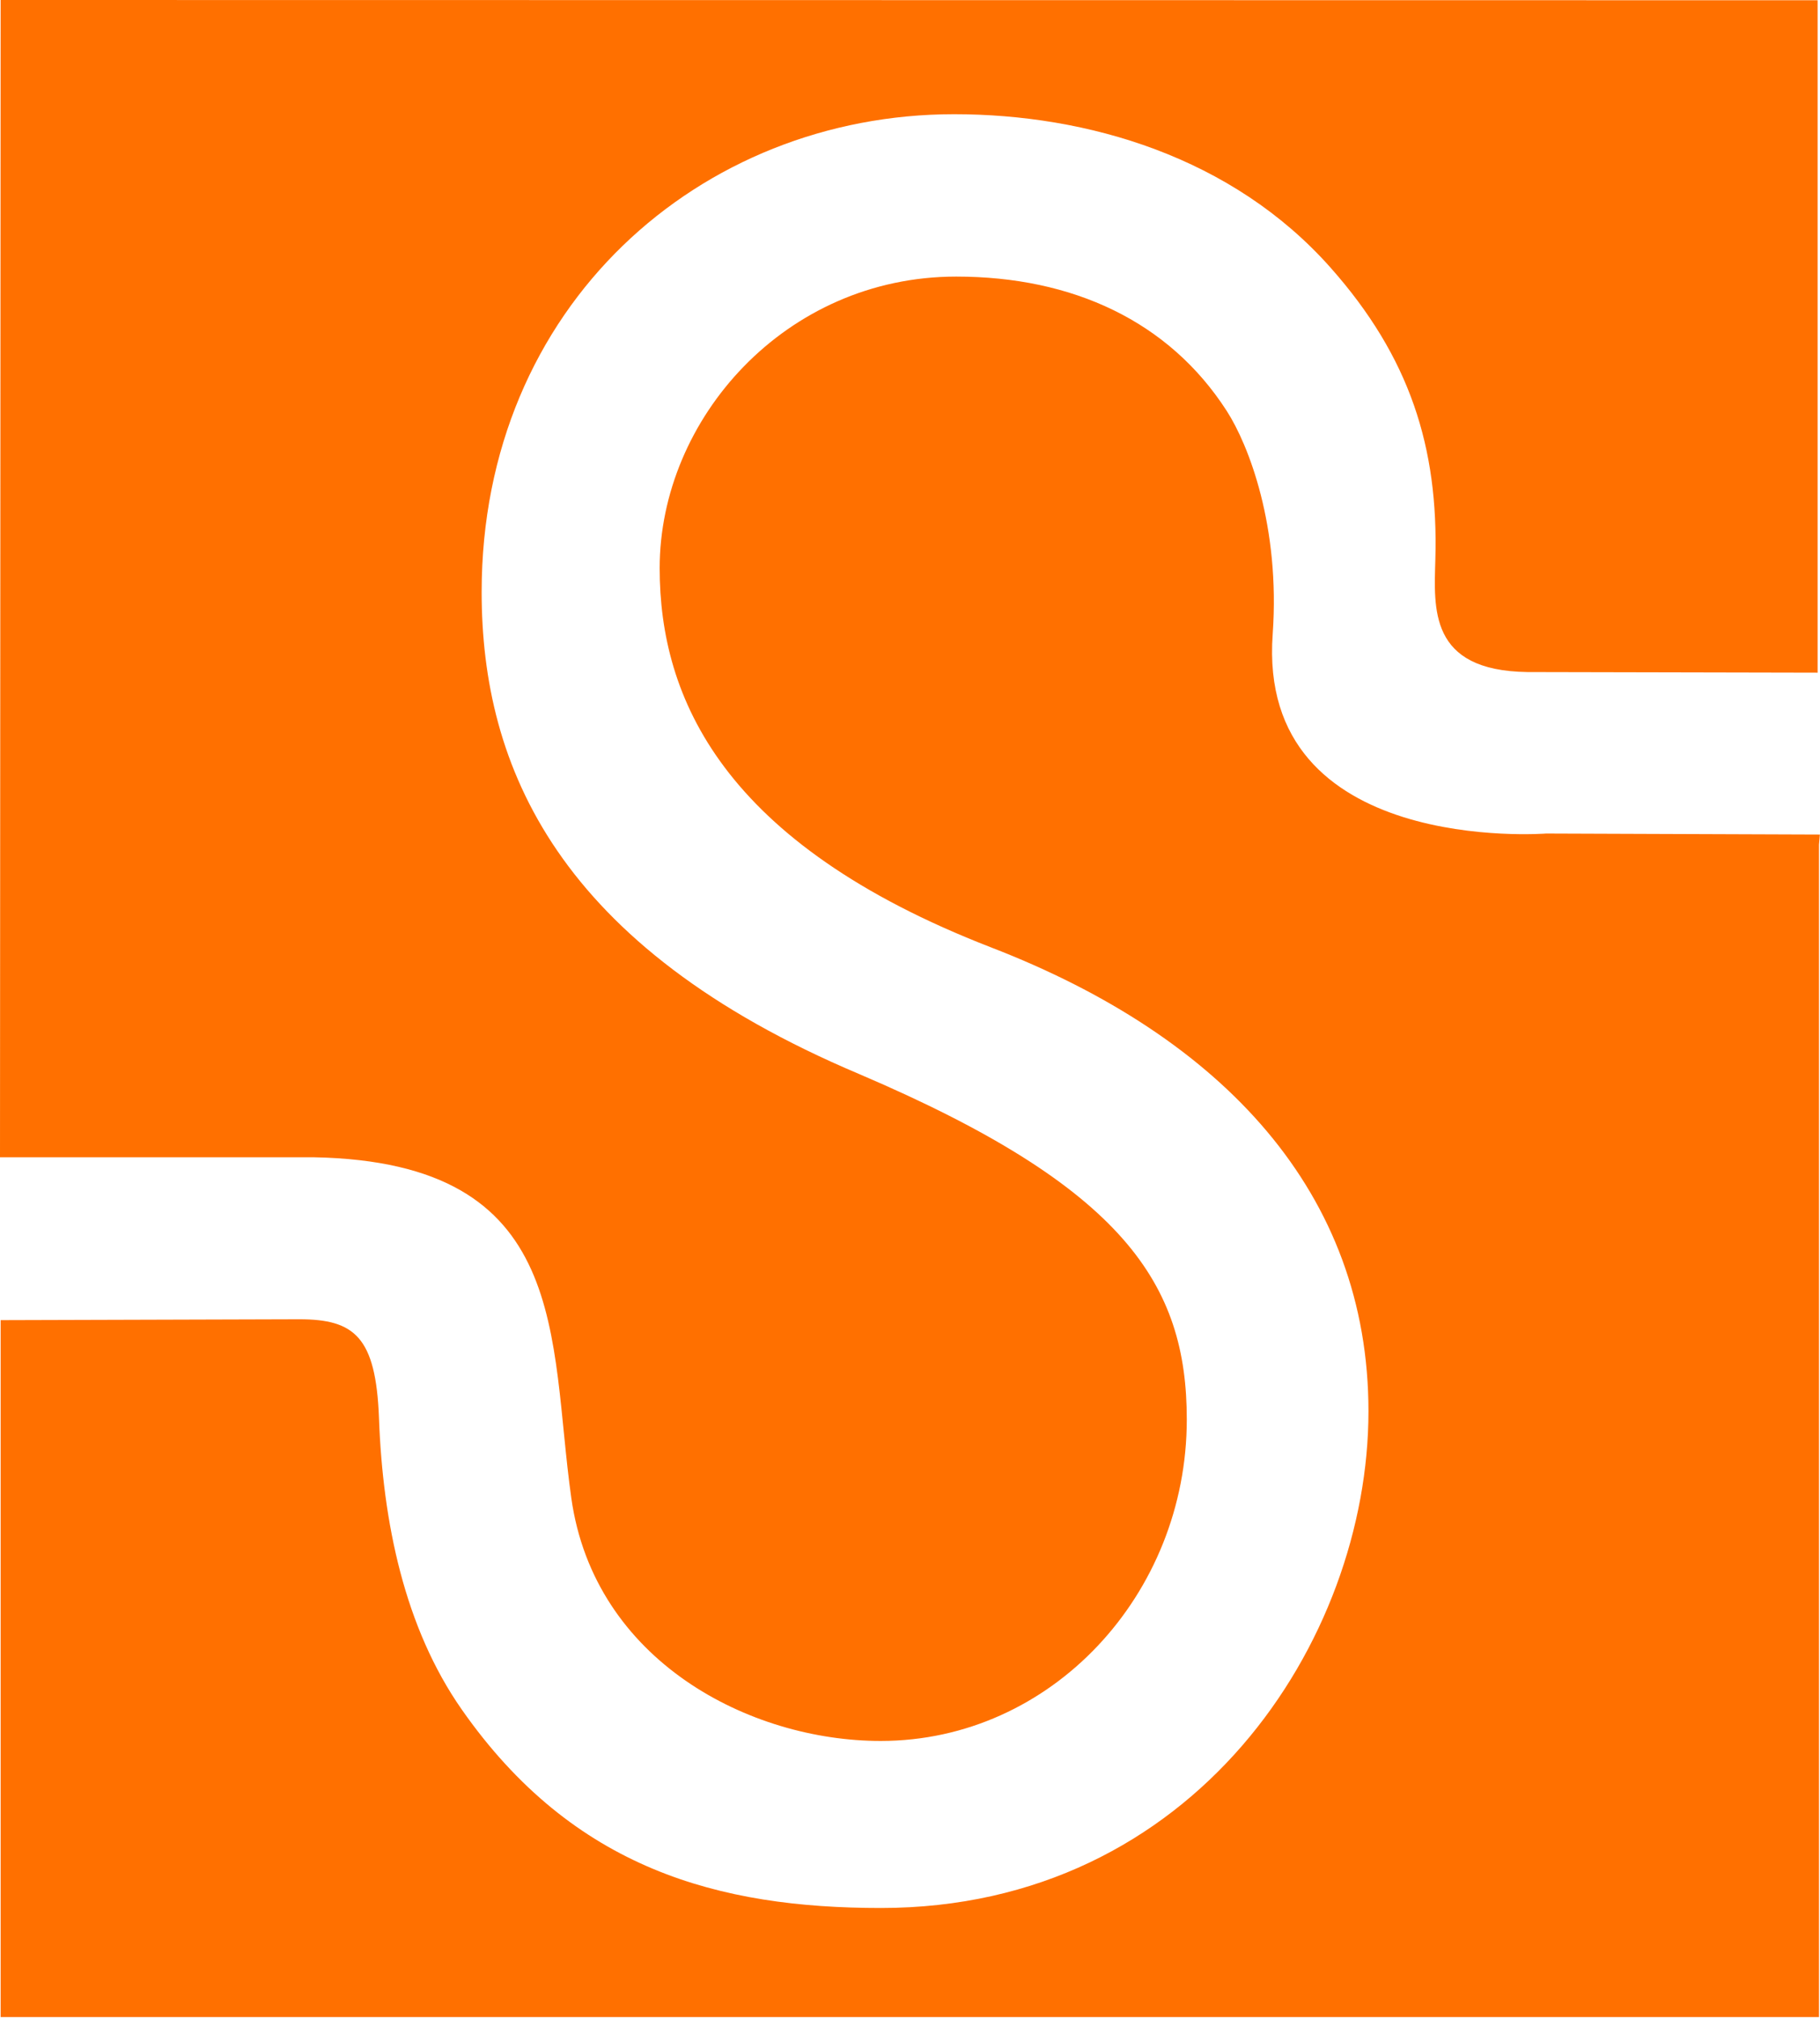 <?xml version="1.0" encoding="UTF-8" standalone="no"?>
<svg width="256px" height="284px" viewBox="0 0 256 284" version="1.1" xmlns="http://www.w3.org/2000/svg" xmlns:xlink="http://www.w3.org/1999/xlink" preserveAspectRatio="xMidYMid">
    <g>
        <path d="M255.663,0.035 L0.089,0 L0,162.68 L44.179,162.68 C80.56,163.389 77.176,188.093 80.365,210.616 C83.608,233.512 105.494,244.729 123.871,244.729 C147.919,244.729 166.933,224.102 166.933,199.54 C166.933,180.579 158.25,166.933 120.858,150.984 C78.452,133.086 67.748,107.816 67.748,83.219 C67.748,42.992 98.494,16.055 134.202,16.055 C152.934,16.055 173.331,22.045 187.153,37.622 C198.318,50.204 202.34,62.91 201.897,78.593 C201.72,85.469 200.905,94.277 214.834,94.472 L255.663,94.56 L255.663,0.035 Z M256,117.314 L217.474,117.172 C217.474,117.172 176.715,120.362 179.019,89.102 C180.083,74.039 175.652,62.556 172.533,57.736 C164.417,45.154 150.86,38.88 134.504,38.88 C110.456,38.88 92.788,58.905 92.788,79.869 C92.788,98.122 101.649,118.555 139.395,133.175 C172.126,145.81 192.487,167.802 192.487,198.389 C192.487,230.606 167.997,268.21 123.906,268.21 C101.223,268.21 80.667,262.805 64.93,240.281 C56.92,228.816 53.837,214.054 53.305,199.275 C52.862,187.933 49.867,185.452 42.088,185.452 L0.089,185.576 L0.089,283.539 L255.858,283.539 L255.858,118.732 L255.982,117.314 L256,117.314 Z" fill="#ff7000"></path>
    </g>
</svg>
